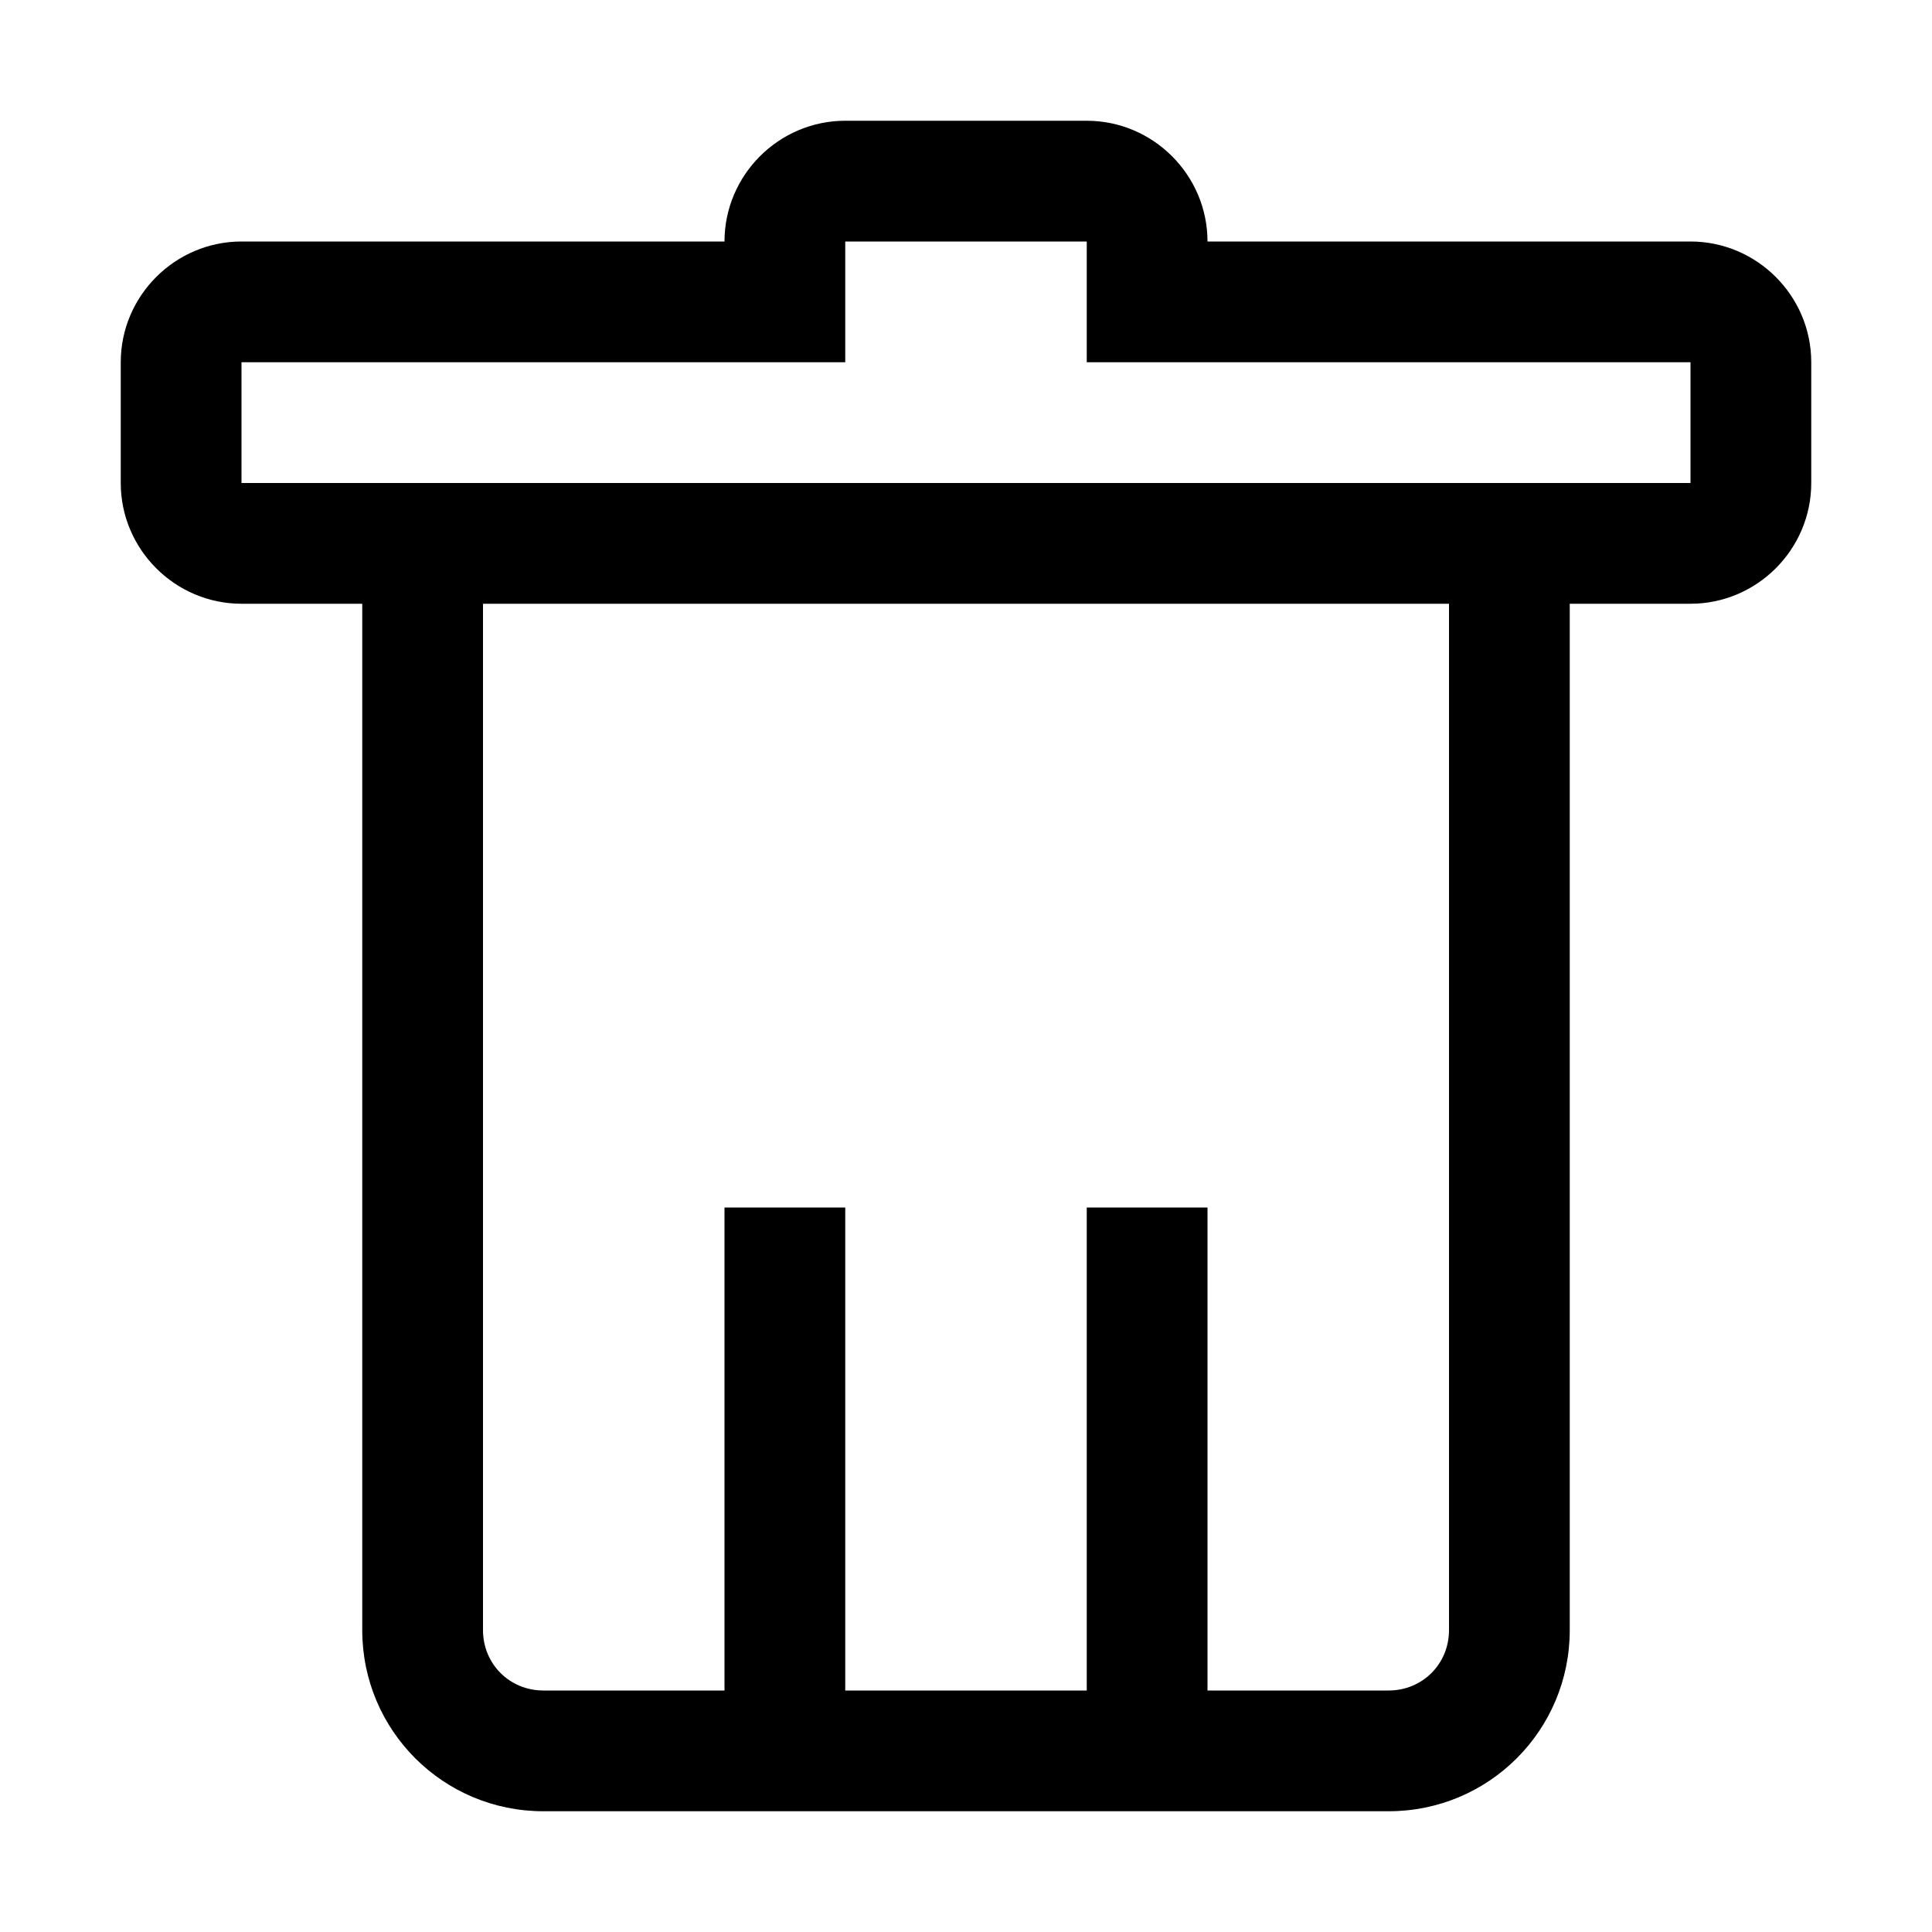 <svg xmlns="http://www.w3.org/2000/svg" title="reset" viewBox="0 0 32 32">
    <path d="M 28,4 H 20 C 20,2.9 19.1,2 18,2 H 14 c -1.1,0 -2,0.9 -2,2 H 4 c -1.1,0 -2,0.9 -2,2 v 2 c 0,1.1 0.9,2 2,2 h 2 v 17 c 0,1.66 1.34,3 3,3 h 14 c 1.66,0 3,-1.34 3,-3 V 10 h 2 c 1.1,0 2,-0.9 2,-2 v -2 c 0,-1.1 -0.9,-2 -2,-2 z M 24,27 c 0,0.56 -0.44,1 -1,1 H 20 V 20 H 18 V 28 H 14 V 20 H 12 V 28 H 9 c -0.56,0 -1,-0.44 -1,-1 V 10 h 16 z M 28,8 H 26 6 4 v -2 h 8 2 v -2 h 4 v 2 h 2 8 z"></path>
</svg>
